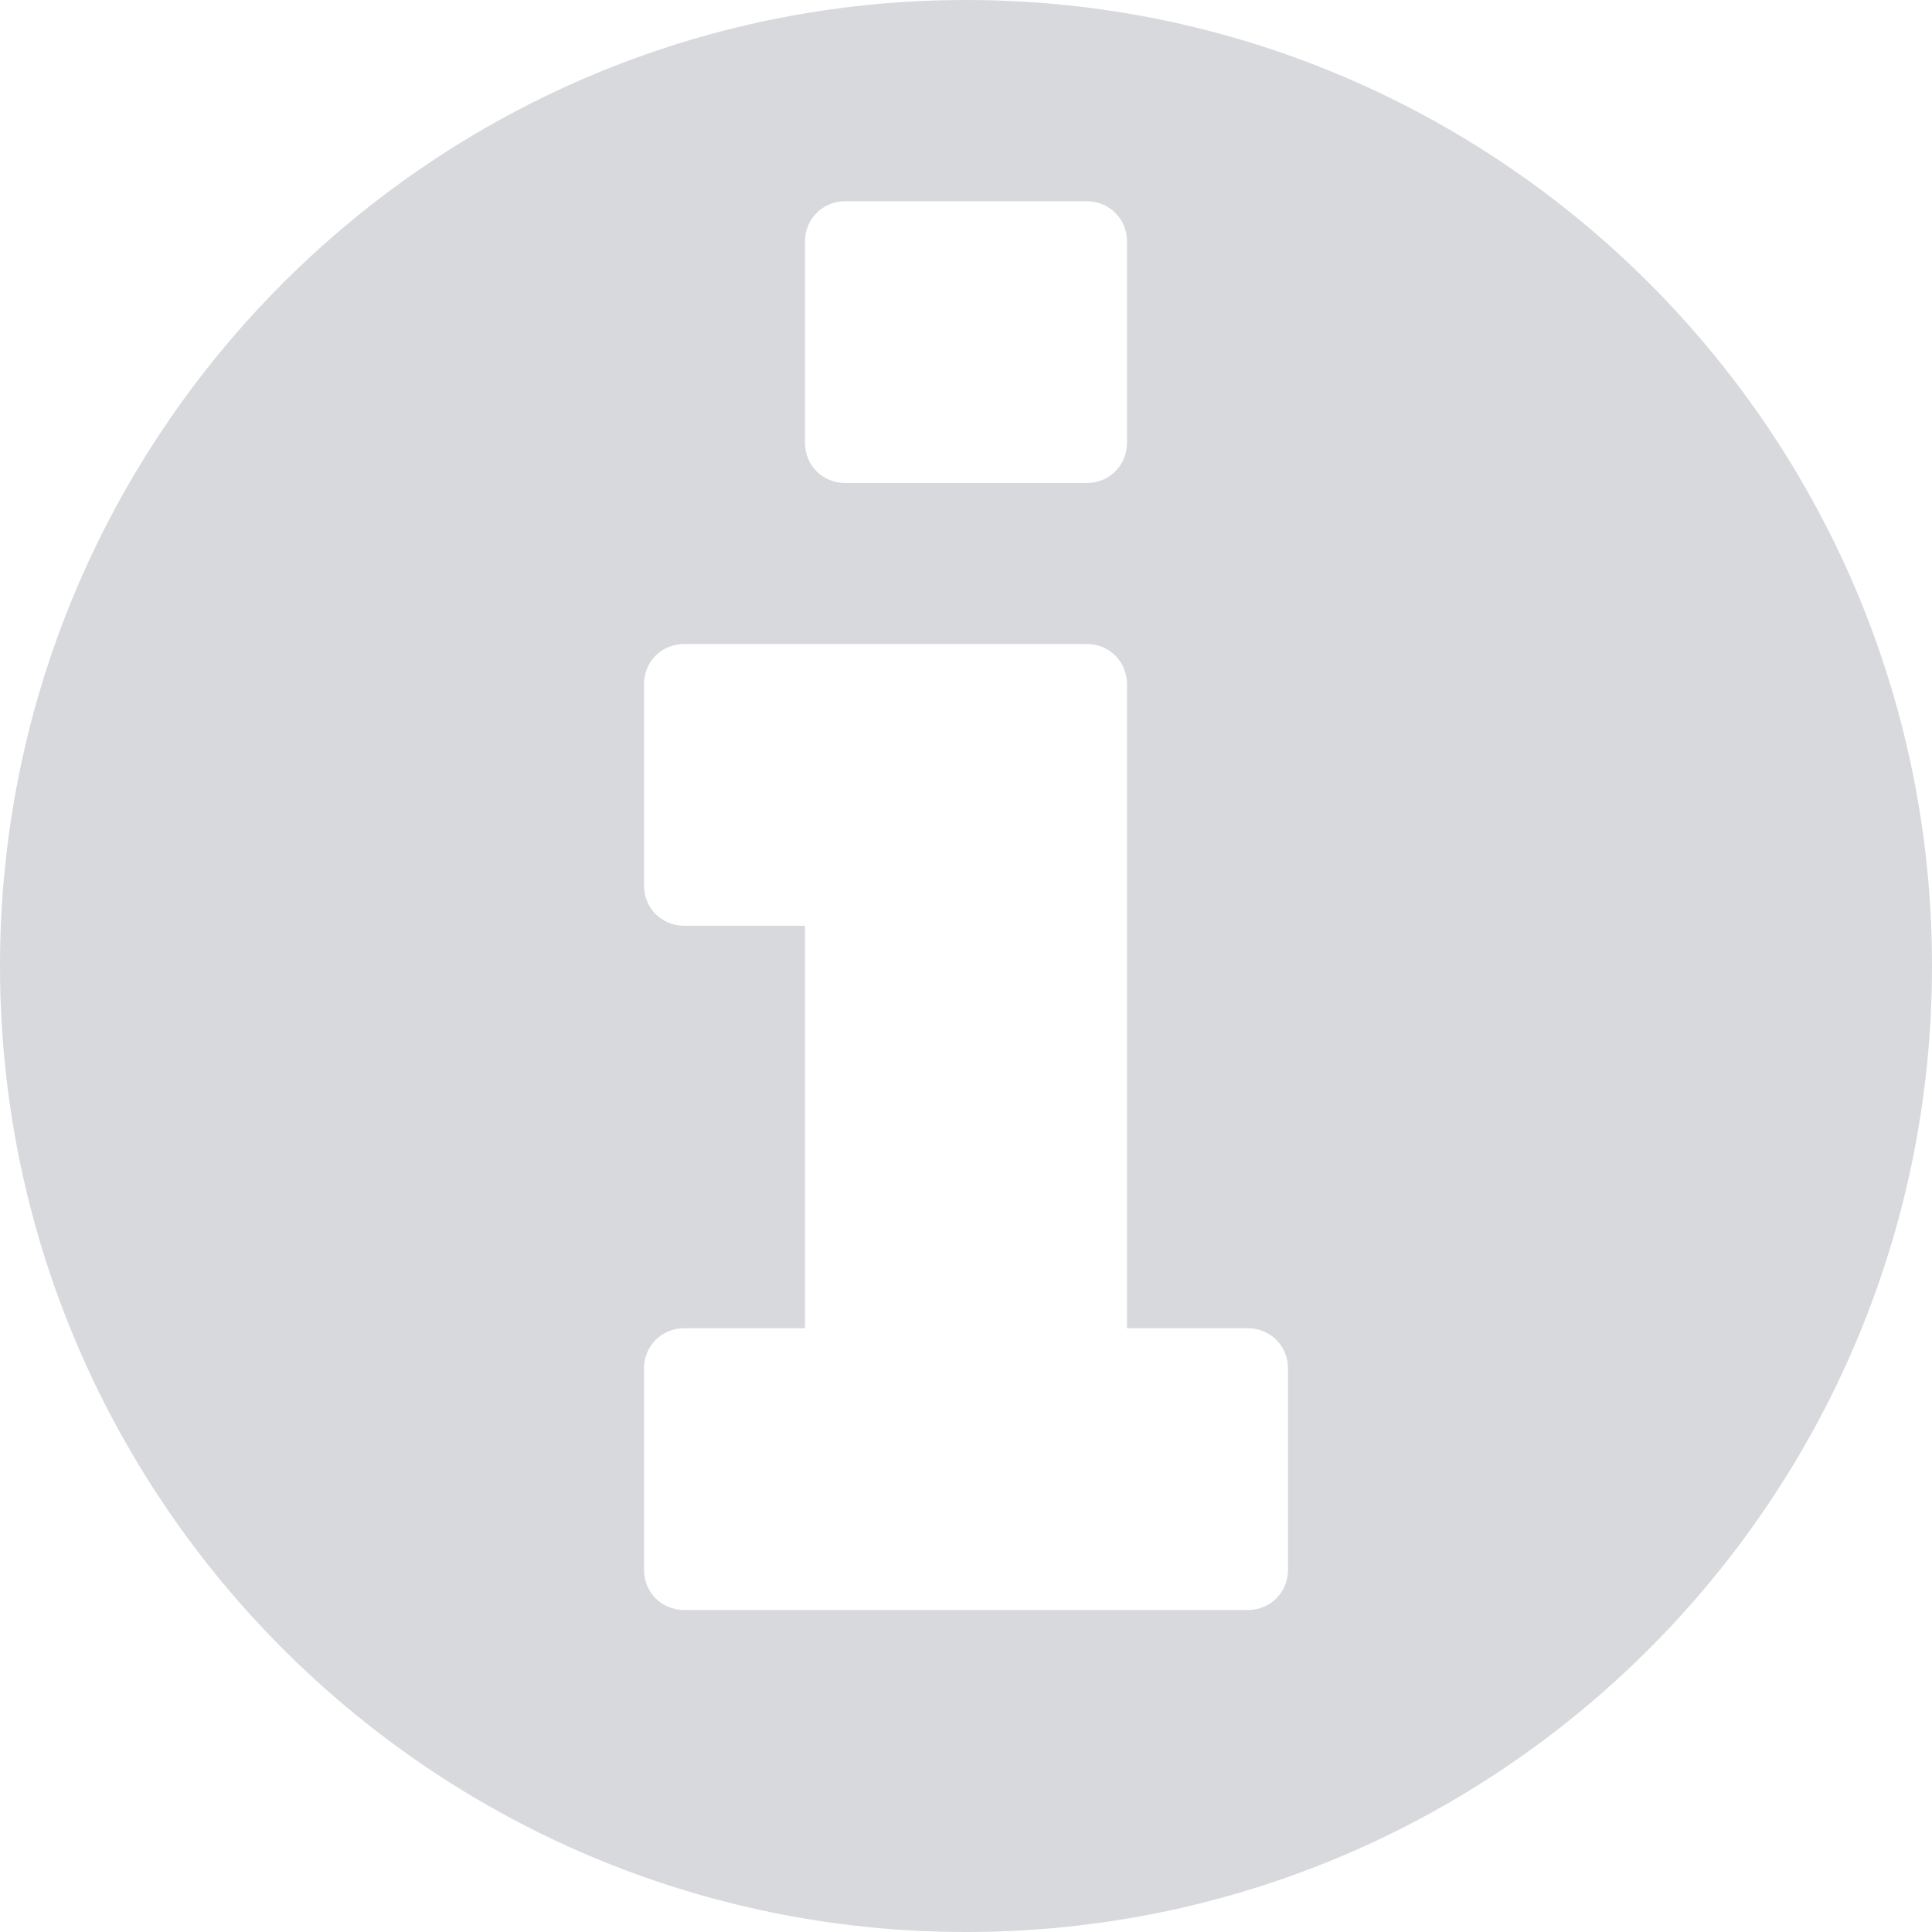 <svg xmlns="http://www.w3.org/2000/svg" width="24" height="24" viewBox="0 0 24 24">
  <path fill="#D8D9DC" fill-rule="evenodd" d="M24,12 C24,18.625 18.625,24 12,24 C5.375,24 0,18.625 0,12 C0,5.375 5.375,0 12,0 C18.625,0 24,5.375 24,12 Z M16,19.5 L16,17 C16,16.719 15.781,16.5 15.5,16.5 L14,16.5 L14,8.5 C14,8.219 13.781,8 13.5,8 L8.5,8 C8.219,8 8,8.219 8,8.5 L8,11 C8,11.281 8.219,11.5 8.5,11.5 L10,11.5 L10,16.5 L8.5,16.5 C8.219,16.5 8,16.719 8,17 L8,19.5 C8,19.781 8.219,20 8.5,20 L15.5,20 C15.781,20 16,19.781 16,19.5 Z M14,5.5 L14,3 C14,2.719 13.781,2.5 13.5,2.5 L10.5,2.5 C10.219,2.5 10,2.719 10,3 L10,5.5 C10,5.781 10.219,6 10.5,6 L13.5,6 C13.781,6 14,5.781 14,5.5 Z"/>
</svg>
